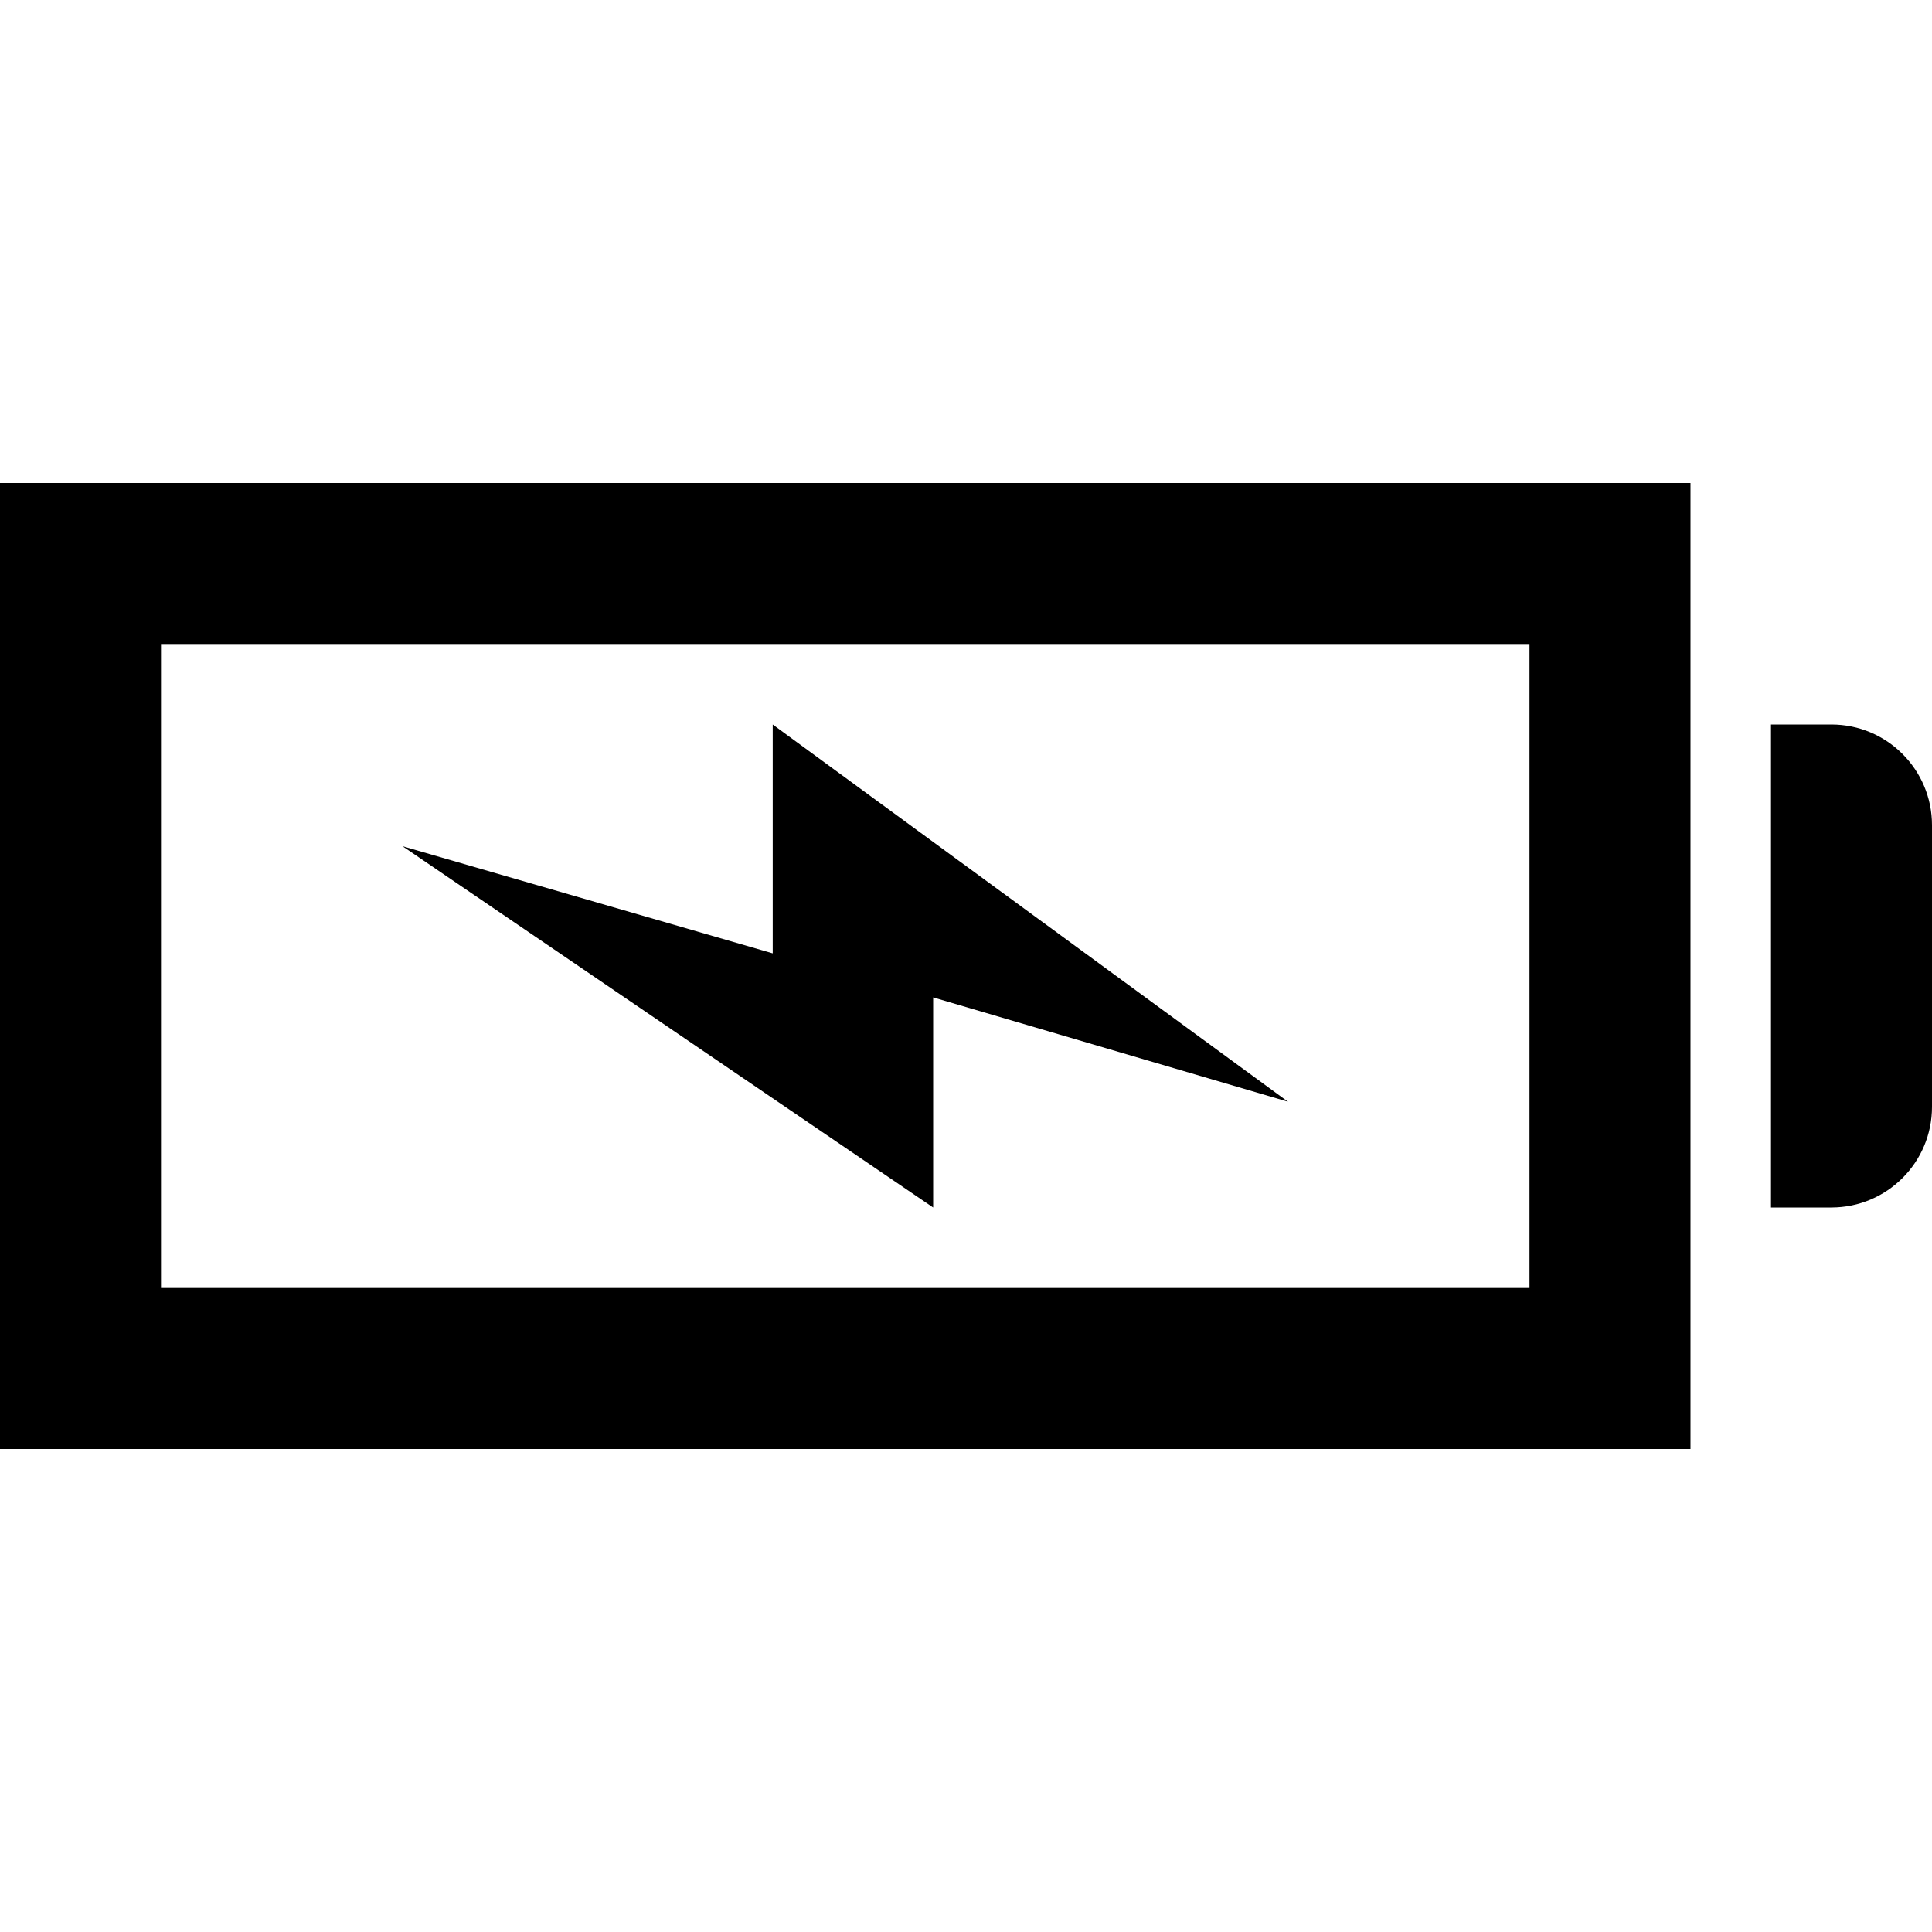 <svg style="width:85px;height:85px" viewBox="0 0 24 24" xmlns="http://www.w3.org/2000/svg"><path d="M19 8v8H2V8h17zm2-2H0v12h21V6zm1 9h.75c.69 0 1.25-.56 1.25-1.25v-3.5C24 9.56 23.44 9 22.75 9H22v6zM5 10.512L11.592 15v-2.61L16 13.686 9.599 9v2.843L5 10.512z"/></svg>